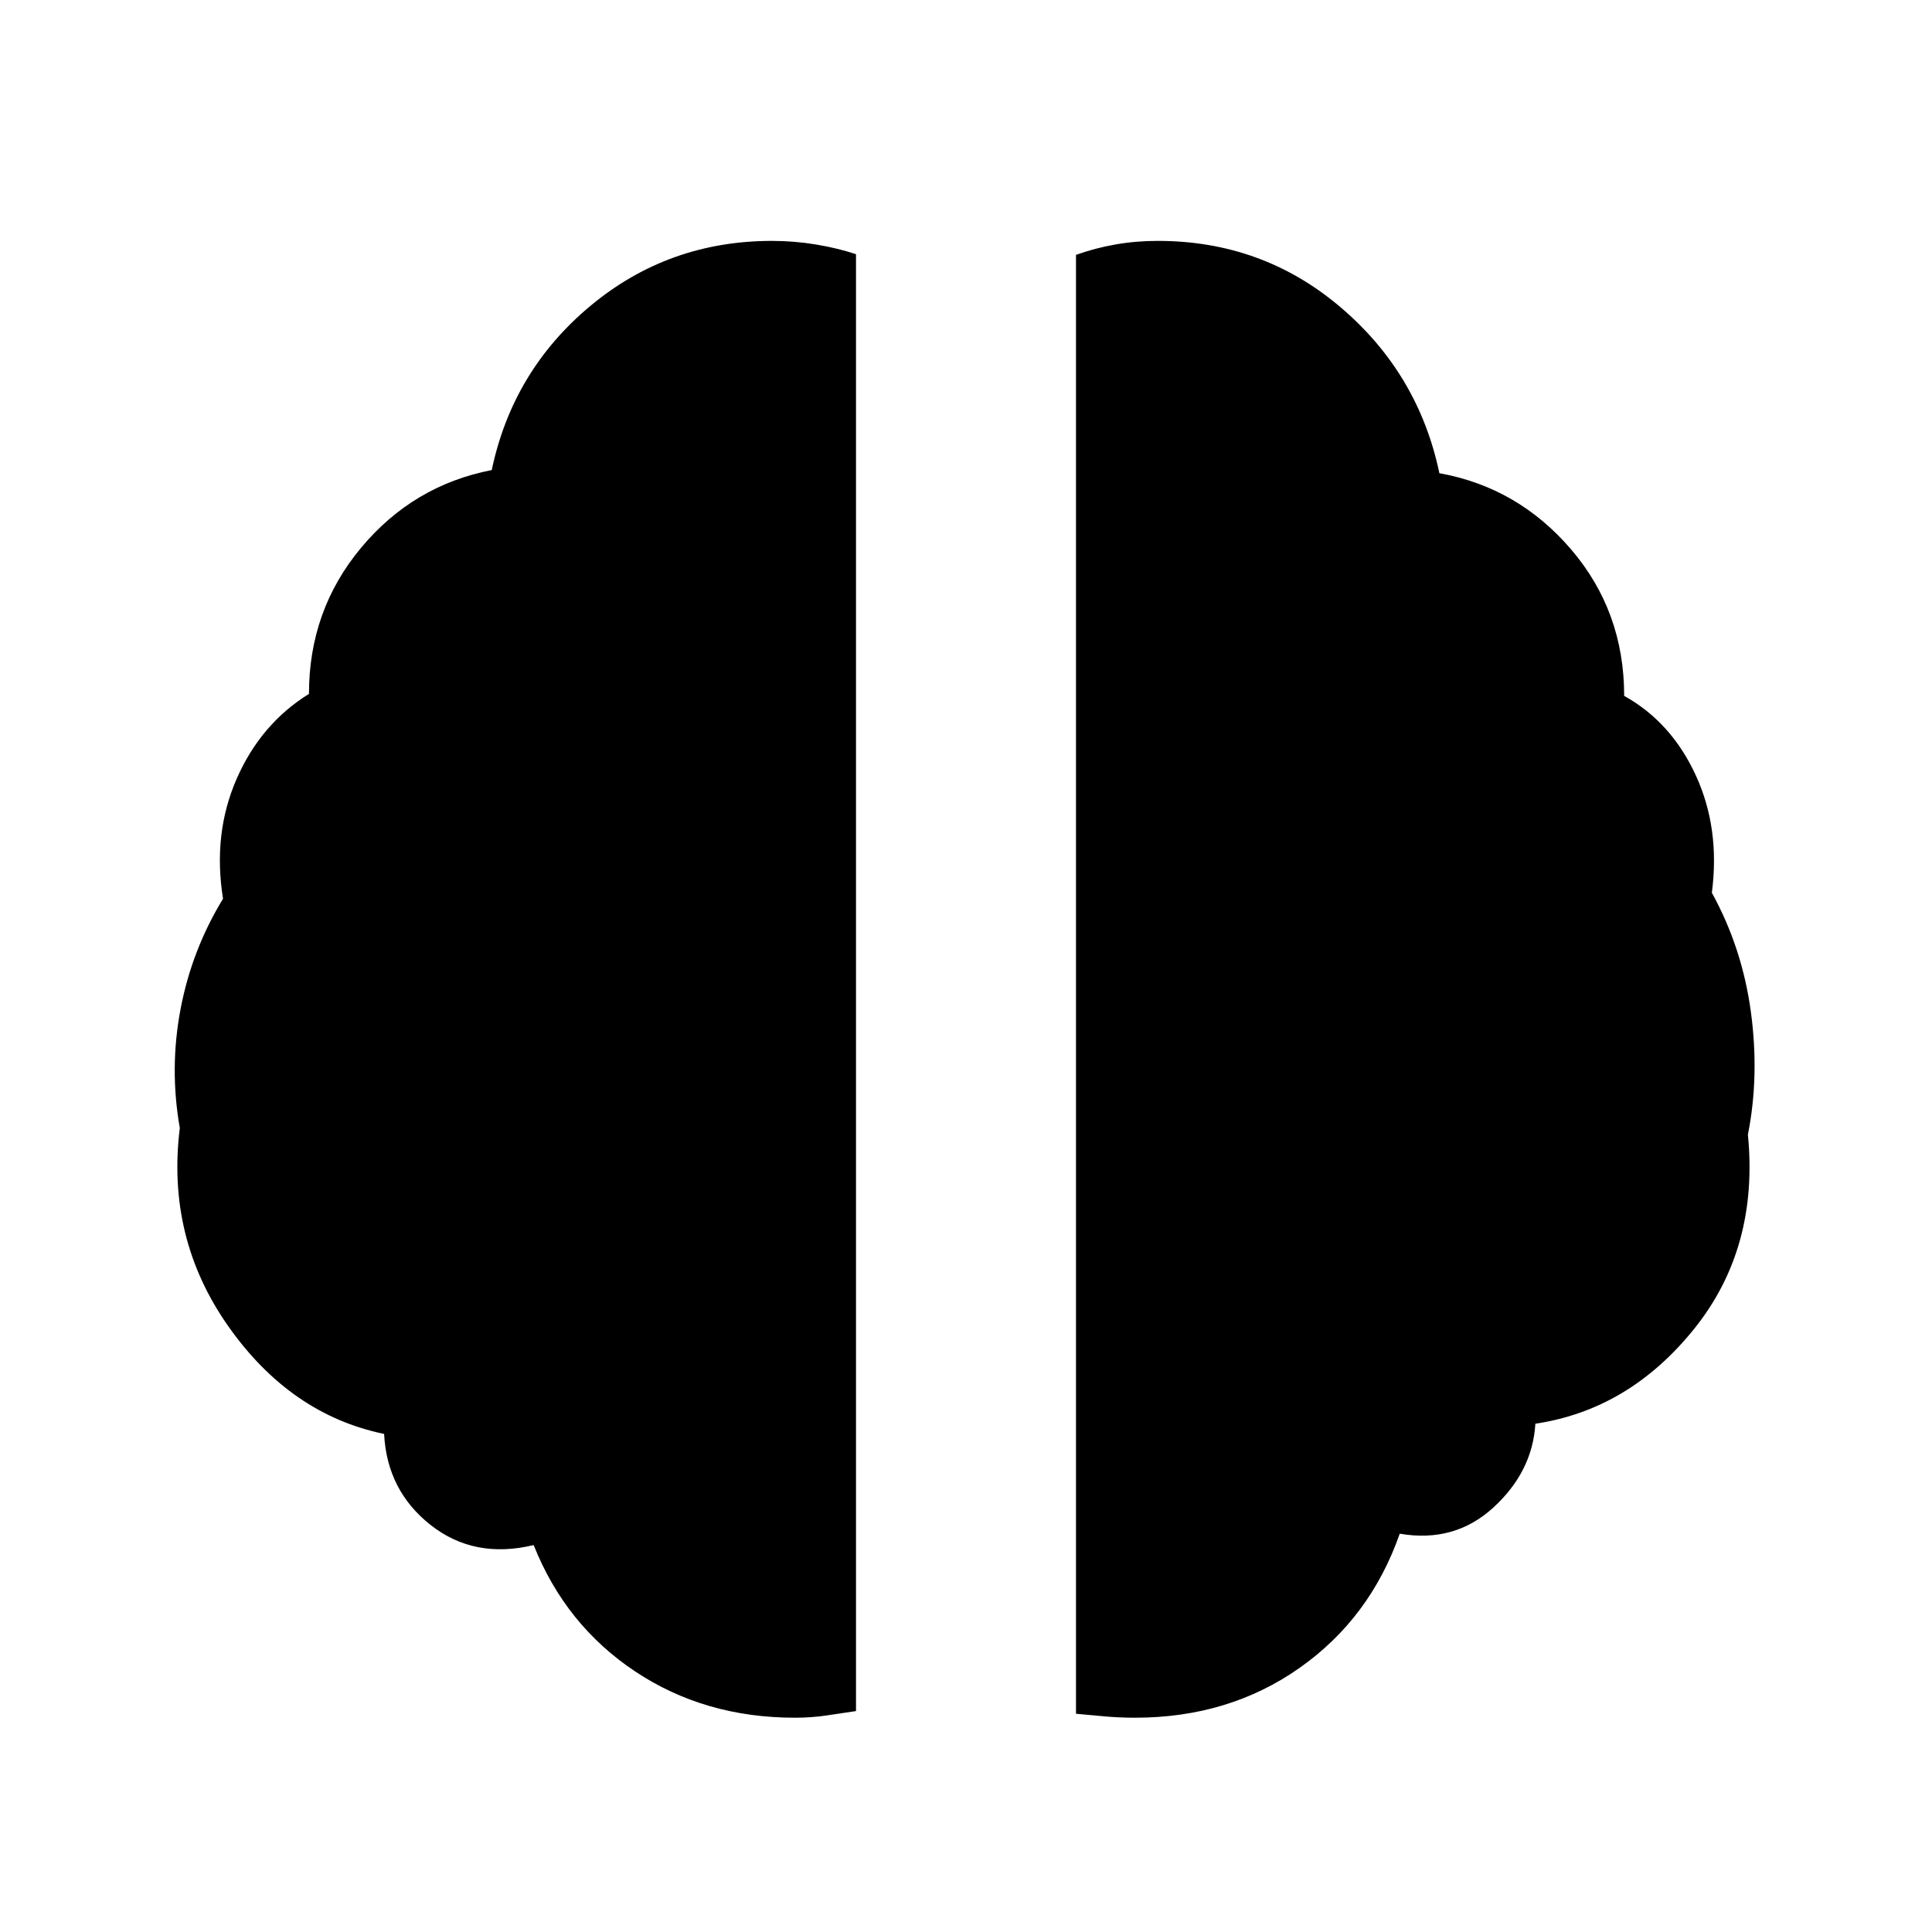<svg xmlns="http://www.w3.org/2000/svg" height="20" viewBox="0 96 960 960" width="20"><path d="M564 949.522q-8.143 0-15.684-.717-7.54-.718-13.664-1.254V222.639q9.482-3.379 19.592-5.161 10.109-1.783 21.061-1.783 52.011 0 90.766 32.935 38.756 32.935 49.147 82.5 39.086 7.043 65.455 37.868 26.369 30.826 26.369 72.781 23.436 13.043 35.589 39.483 12.153 26.44 7.98 58.345 15.086 27.382 19.39 59.191t-1.479 60.983q5.522 56.477-26.76 96.585-32.281 40.109-78.845 47.069-1.435 23.781-20.784 41.564-19.349 17.784-46.611 13.088-14.696 42-49.826 66.718-35.131 24.717-81.696 24.717Zm-169 0q-44.87 0-79.435-23.022-34.565-23.021-50.391-62.76-29.524 7.087-51.199-9.979-21.675-17.067-23.11-45.242-46.563-9.653-77.432-53.522-30.868-43.869-24.086-98.477-5.217-29.678.37-59.104 5.586-29.426 21.107-54.842-5.174-32.248 6.762-59.565t35.937-42.23q0-41.521 25.869-72.563 25.869-31.043 64.955-38.651 10.391-49.435 49.118-81.653 38.727-32.217 90.167-32.217 10.974 0 21.779 1.783 10.806 1.782 19.937 4.825v723.915q-6.124.869-13.993 2.087-7.87 1.217-16.355 1.217Z"/></svg>